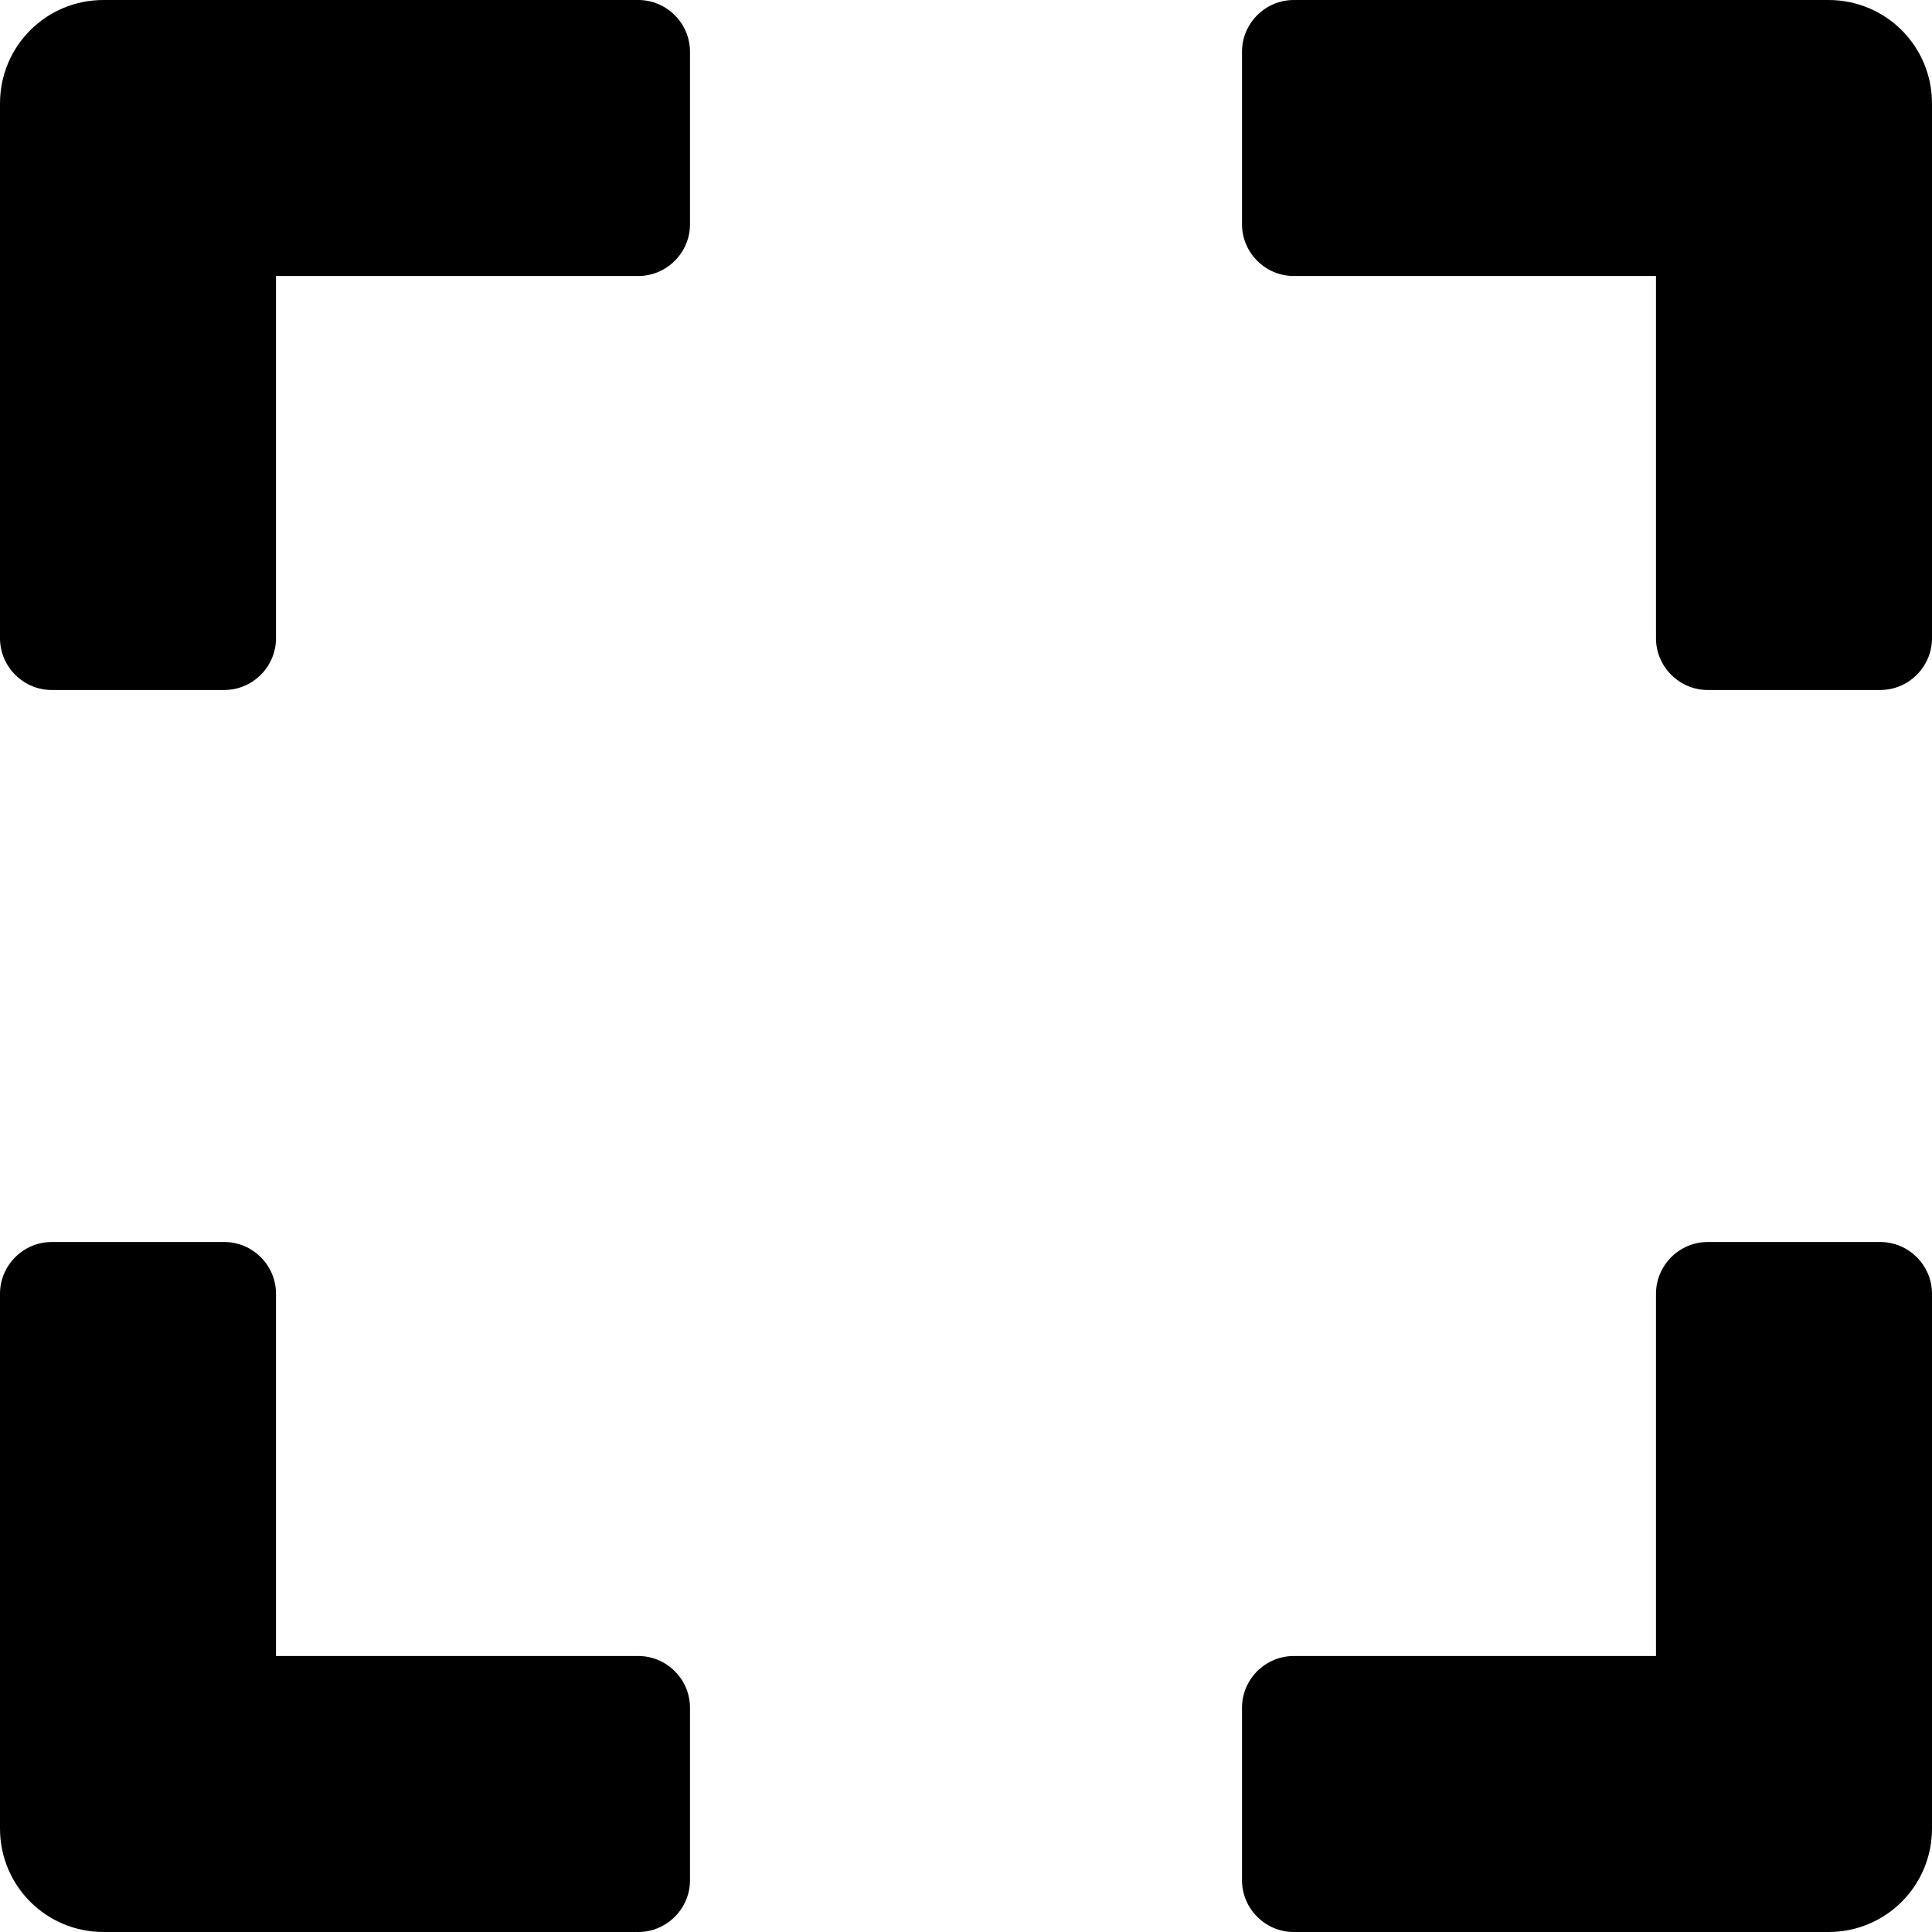 ﻿<?xml version="1.0" encoding="utf-8"?>
<svg version="1.1" xmlns:xlink="http://www.w3.org/1999/xlink" width="50px" height="50px" xmlns="http://www.w3.org/2000/svg">
  <defs>
    <pattern id="BGPattern" patternUnits="userSpaceOnUse" alignment="0 0" imageRepeat="None" />
    <mask fill="white" id="Clip1519">
      <path d="M 1.339 17.857  C 0.603 17.857  0 17.254  0 16.518  L 0 2.679  C 0 1.194  1.194 0  2.679 0  L 16.518 0  C 17.254 0  17.857 0.603  17.857 1.339  L 17.857 5.804  C 17.857 6.54  17.254 7.143  16.518 7.143  L 7.143 7.143  L 7.143 16.518  C 7.143 17.254  6.54 17.857  5.804 17.857  L 1.339 17.857  Z M 33.482 0  C 32.746 0  32.143 0.603  32.143 1.339  L 32.143 5.804  C 32.143 6.54  32.746 7.143  33.482 7.143  L 42.857 7.143  L 42.857 16.518  C 42.857 17.254  43.46 17.857  44.196 17.857  L 48.661 17.857  C 49.397 17.857  50 17.254  50 16.518  L 50 2.679  C 50 1.194  48.806 0  47.321 0  L 33.482 0  Z M 50 33.482  C 50 32.746  49.397 32.143  48.661 32.143  L 44.196 32.143  C 43.46 32.143  42.857 32.746  42.857 33.482  L 42.857 42.857  L 33.482 42.857  C 32.746 42.857  32.143 43.46  32.143 44.196  L 32.143 48.661  C 32.143 49.397  32.746 50  33.482 50  L 47.321 50  C 48.806 50  50 48.806  50 47.321  L 50 33.482  Z M 16.518 50  C 17.254 50  17.857 49.397  17.857 48.661  L 17.857 44.196  C 17.857 43.46  17.254 42.857  16.518 42.857  L 7.143 42.857  L 7.143 33.482  C 7.143 32.746  6.54 32.143  5.804 32.143  L 1.339 32.143  C 0.603 32.143  0 32.746  0 33.482  L 0 47.321  C 0 48.806  1.194 50  2.679 50  L 16.518 50  Z " fill-rule="evenodd" />
    </mask>
  </defs>
  <g>
    <path d="M 1.339 17.857  C 0.603 17.857  0 17.254  0 16.518  L 0 2.679  C 0 1.194  1.194 0  2.679 0  L 16.518 0  C 17.254 0  17.857 0.603  17.857 1.339  L 17.857 5.804  C 17.857 6.54  17.254 7.143  16.518 7.143  L 7.143 7.143  L 7.143 16.518  C 7.143 17.254  6.54 17.857  5.804 17.857  L 1.339 17.857  Z M 33.482 0  C 32.746 0  32.143 0.603  32.143 1.339  L 32.143 5.804  C 32.143 6.54  32.746 7.143  33.482 7.143  L 42.857 7.143  L 42.857 16.518  C 42.857 17.254  43.46 17.857  44.196 17.857  L 48.661 17.857  C 49.397 17.857  50 17.254  50 16.518  L 50 2.679  C 50 1.194  48.806 0  47.321 0  L 33.482 0  Z M 50 33.482  C 50 32.746  49.397 32.143  48.661 32.143  L 44.196 32.143  C 43.46 32.143  42.857 32.746  42.857 33.482  L 42.857 42.857  L 33.482 42.857  C 32.746 42.857  32.143 43.46  32.143 44.196  L 32.143 48.661  C 32.143 49.397  32.746 50  33.482 50  L 47.321 50  C 48.806 50  50 48.806  50 47.321  L 50 33.482  Z M 16.518 50  C 17.254 50  17.857 49.397  17.857 48.661  L 17.857 44.196  C 17.857 43.46  17.254 42.857  16.518 42.857  L 7.143 42.857  L 7.143 33.482  C 7.143 32.746  6.54 32.143  5.804 32.143  L 1.339 32.143  C 0.603 32.143  0 32.746  0 33.482  L 0 47.321  C 0 48.806  1.194 50  2.679 50  L 16.518 50  Z " fill-rule="nonzero" fill="rgba(0, 0, 0, 1)" stroke="none" class="fill" />
    <path d="M 1.339 17.857  C 0.603 17.857  0 17.254  0 16.518  L 0 2.679  C 0 1.194  1.194 0  2.679 0  L 16.518 0  C 17.254 0  17.857 0.603  17.857 1.339  L 17.857 5.804  C 17.857 6.54  17.254 7.143  16.518 7.143  L 7.143 7.143  L 7.143 16.518  C 7.143 17.254  6.54 17.857  5.804 17.857  L 1.339 17.857  Z " stroke-width="0" stroke-dasharray="0" stroke="rgba(255, 255, 255, 0)" fill="none" class="stroke" mask="url(#Clip1519)" />
    <path d="M 33.482 0  C 32.746 0  32.143 0.603  32.143 1.339  L 32.143 5.804  C 32.143 6.54  32.746 7.143  33.482 7.143  L 42.857 7.143  L 42.857 16.518  C 42.857 17.254  43.46 17.857  44.196 17.857  L 48.661 17.857  C 49.397 17.857  50 17.254  50 16.518  L 50 2.679  C 50 1.194  48.806 0  47.321 0  L 33.482 0  Z " stroke-width="0" stroke-dasharray="0" stroke="rgba(255, 255, 255, 0)" fill="none" class="stroke" mask="url(#Clip1519)" />
    <path d="M 50 33.482  C 50 32.746  49.397 32.143  48.661 32.143  L 44.196 32.143  C 43.46 32.143  42.857 32.746  42.857 33.482  L 42.857 42.857  L 33.482 42.857  C 32.746 42.857  32.143 43.46  32.143 44.196  L 32.143 48.661  C 32.143 49.397  32.746 50  33.482 50  L 47.321 50  C 48.806 50  50 48.806  50 47.321  L 50 33.482  Z " stroke-width="0" stroke-dasharray="0" stroke="rgba(255, 255, 255, 0)" fill="none" class="stroke" mask="url(#Clip1519)" />
    <path d="M 16.518 50  C 17.254 50  17.857 49.397  17.857 48.661  L 17.857 44.196  C 17.857 43.46  17.254 42.857  16.518 42.857  L 7.143 42.857  L 7.143 33.482  C 7.143 32.746  6.54 32.143  5.804 32.143  L 1.339 32.143  C 0.603 32.143  0 32.746  0 33.482  L 0 47.321  C 0 48.806  1.194 50  2.679 50  L 16.518 50  Z " stroke-width="0" stroke-dasharray="0" stroke="rgba(255, 255, 255, 0)" fill="none" class="stroke" mask="url(#Clip1519)" />
  </g>
</svg>